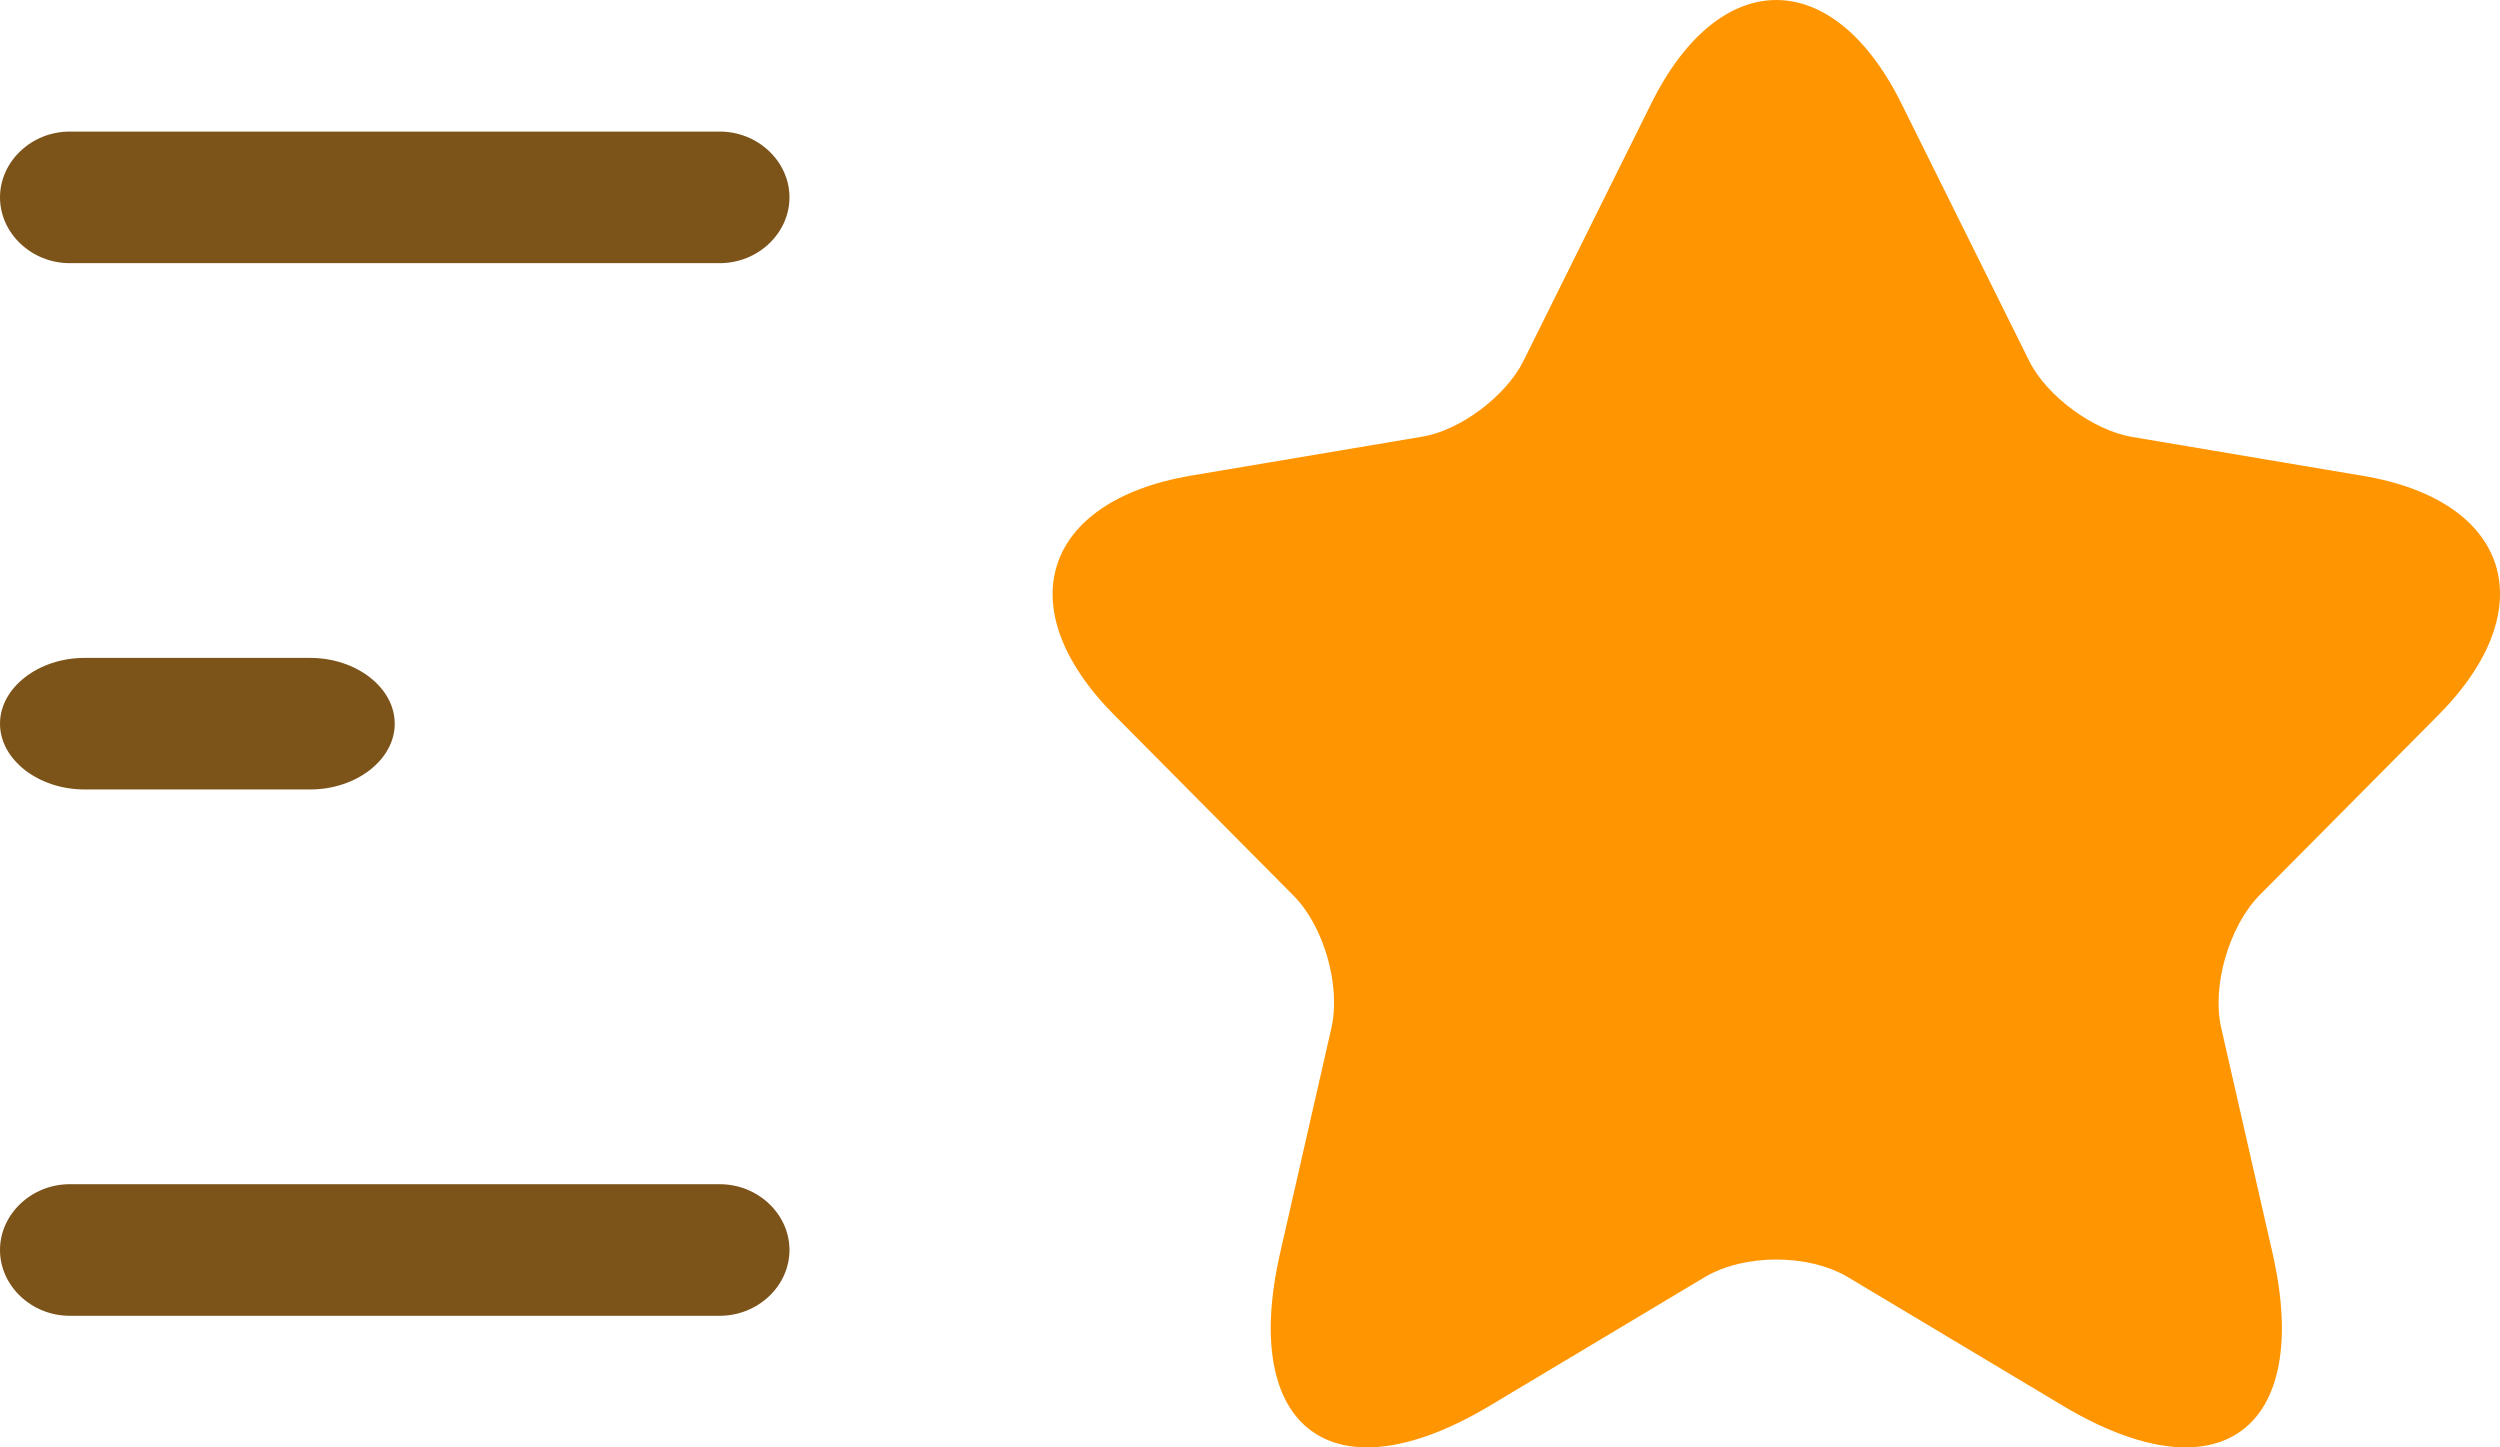 <svg width="38" height="22" viewBox="0 0 38 22" fill="none" xmlns="http://www.w3.org/2000/svg">
<path d="M4.37114e-08 19C1.98158e-08 19.547 0.48 20 1.059 20L10.941 20C11.52 20 12 19.547 12 19C12 18.453 11.52 18 10.941 18L1.059 18C0.48 18 6.76069e-08 18.453 4.37114e-08 19Z" fill="#7C5319"/>
<path d="M4.37114e-08 3C1.98158e-08 3.547 0.48 4 1.059 4L10.941 4C11.52 4 12 3.547 12 3C12 2.453 11.52 2 10.941 2L1.059 2C0.48 2 6.76069e-08 2.453 4.37114e-08 3Z" fill="#7C5319"/>
<path d="M4.37114e-08 11C1.98158e-08 11.547 0.583 12 1.286 12L4.714 12C5.417 12 6 11.547 6 11C6 10.453 5.417 10 4.714 10L1.286 10C0.583 10 6.76069e-08 10.453 4.37114e-08 11Z" fill="#7C5319"/>
<path d="M25.093 1.585L23.156 5.487C22.892 6.019 22.188 6.552 21.601 6.64L18.095 7.231C15.85 7.616 15.322 9.242 16.936 10.868L19.665 13.617C20.119 14.075 20.384 14.977 20.237 15.627L19.459 19.041C18.843 21.732 20.266 22.781 22.628 21.377L25.914 19.411C26.516 19.056 27.484 19.056 28.086 19.411L31.372 21.377C33.734 22.781 35.157 21.732 34.541 19.041L33.763 15.627C33.616 14.991 33.88 14.09 34.335 13.617L37.064 10.868C38.678 9.242 38.15 7.601 35.905 7.231L32.399 6.64C31.812 6.537 31.108 6.019 30.844 5.487L28.907 1.585C27.866 -0.528 26.134 -0.528 25.093 1.585Z" fill="#FF9500"/>
</svg>
